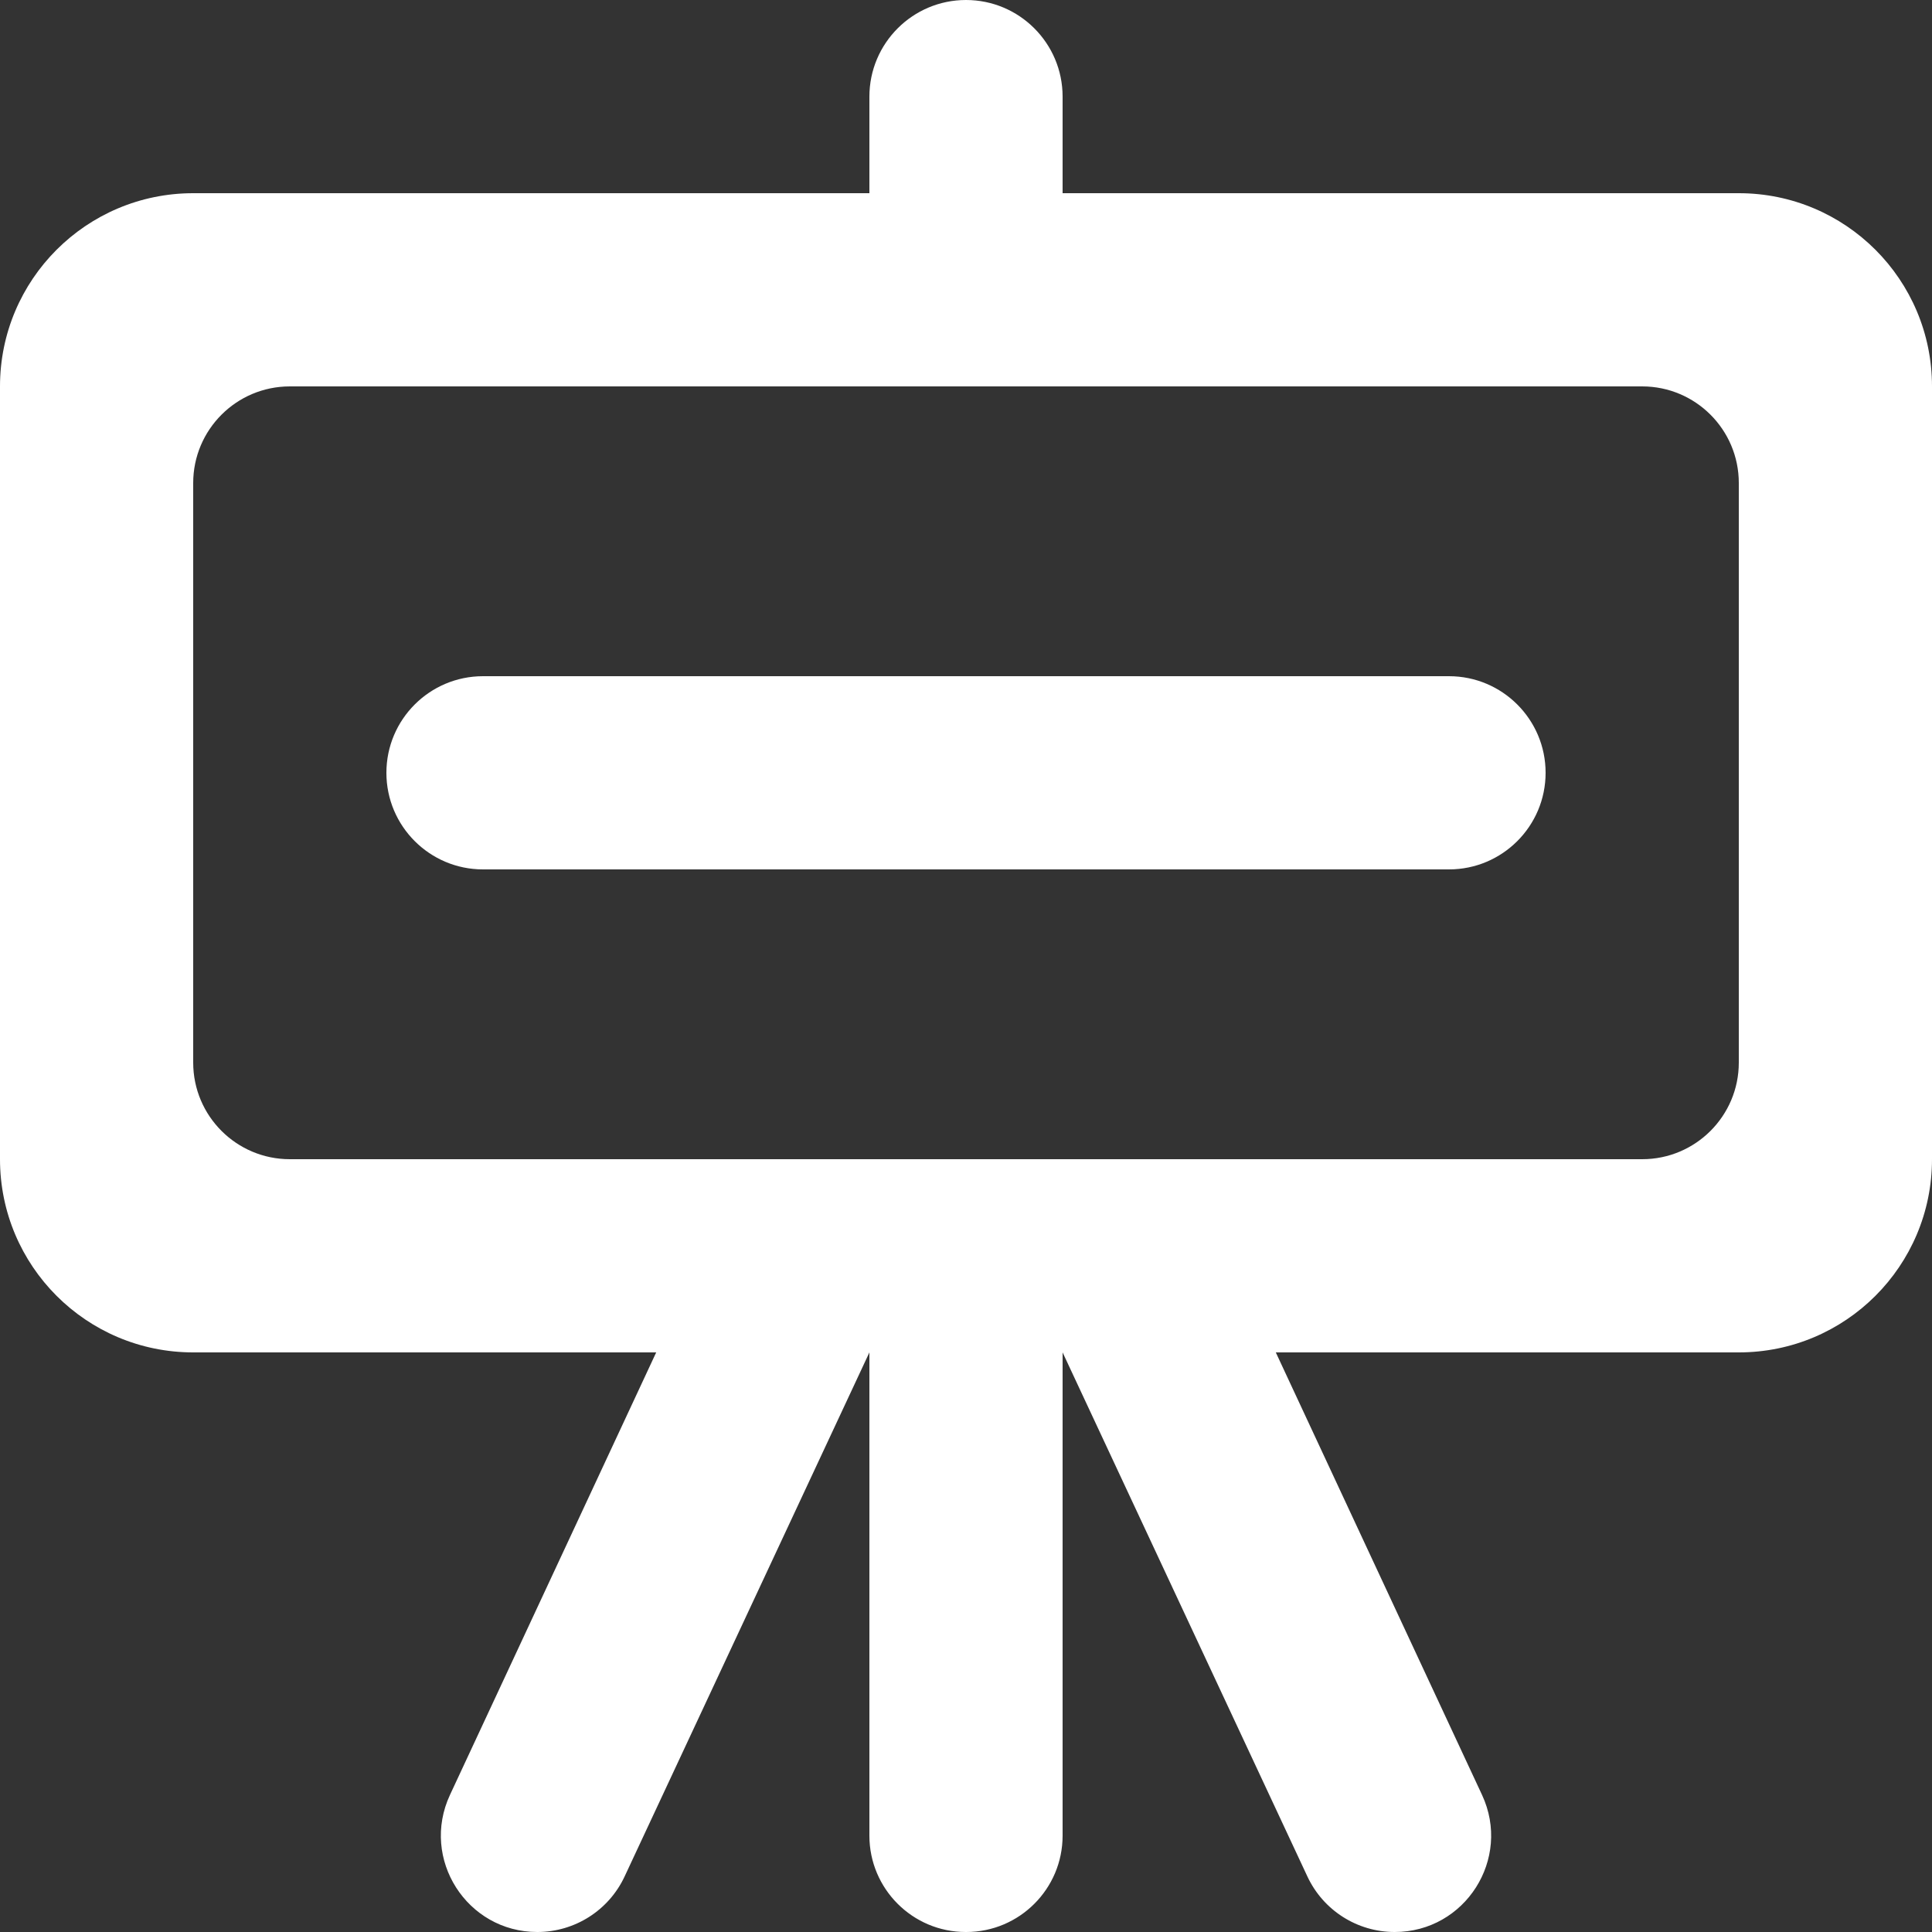 <?xml version="1.0" encoding="UTF-8" standalone="no"?>
<svg width="20px" height="20px" viewBox="0 0 20 20" version="1.1" xmlns="http://www.w3.org/2000/svg" xmlns:xlink="http://www.w3.org/1999/xlink">
    <rect x="0" y="0" width="20" height="20" fill="#333333" stroke="none"/>
    <!-- Generator: Sketch 3.8.1 (29687) - http://www.bohemiancoding.com/sketch -->
    <title>showcase_round [#724]</title>
    <desc>Created with Sketch.</desc>
    <defs></defs>
    <g id="Page-1" stroke="none" stroke-width="1" fill="none" fill-rule="evenodd">
        <g id="Dribbble-Dark-Preview" transform="translate(-220, -4999)" fill="#FFFFFF">
            <g id="icons" transform="translate(56, 160)">
                <path d="M179,4848 L169,4848 C168.448,4848 168,4847.552 168,4847 C168,4846.448 168.448,4846 169,4846 L179,4846 C179.552,4846 180,4846.448 180,4847 C180,4847.552 179.552,4848 179,4848 L179,4848 Z M182,4850 C182,4850.552 181.552,4851 181,4851 L175,4851 L173,4851 L167,4851 C166.448,4851 166,4850.552 166,4850 L166,4844 C166,4843.448 166.448,4843 167,4843 L181,4843 C181.552,4843 182,4843.448 182,4844 L182,4850 Z M182,4841 L175,4841 L175,4840 C175,4839.448 174.552,4839 174,4839 C173.448,4839 173,4839.448 173,4840 L173,4841 L166,4841 C164.895,4841 164,4841.895 164,4843 L164,4851 C164,4852.105 164.895,4853 166,4853 L170.793,4853 L168.658,4857.581 C168.35,4858.243 168.833,4859 169.562,4859 C169.95,4859 170.302,4858.776 170.466,4858.425 L173,4853 L173,4858.003 C173,4858.553 173.447,4859 173.997,4859 L174.003,4859 C174.553,4859 175,4858.553 175,4858.003 L175,4853 L177.534,4858.425 C177.698,4858.776 178.05,4859 178.438,4859 C179.167,4859 179.65,4858.243 179.342,4857.581 L177.207,4853 L182,4853 C183.105,4853 184,4852.105 184,4851 L184,4843 C184,4841.895 183.105,4841 182,4841 L182,4841 Z" id="showcase_round-[#724]"></path>
            </g>
        </g>
    </g>
</svg>